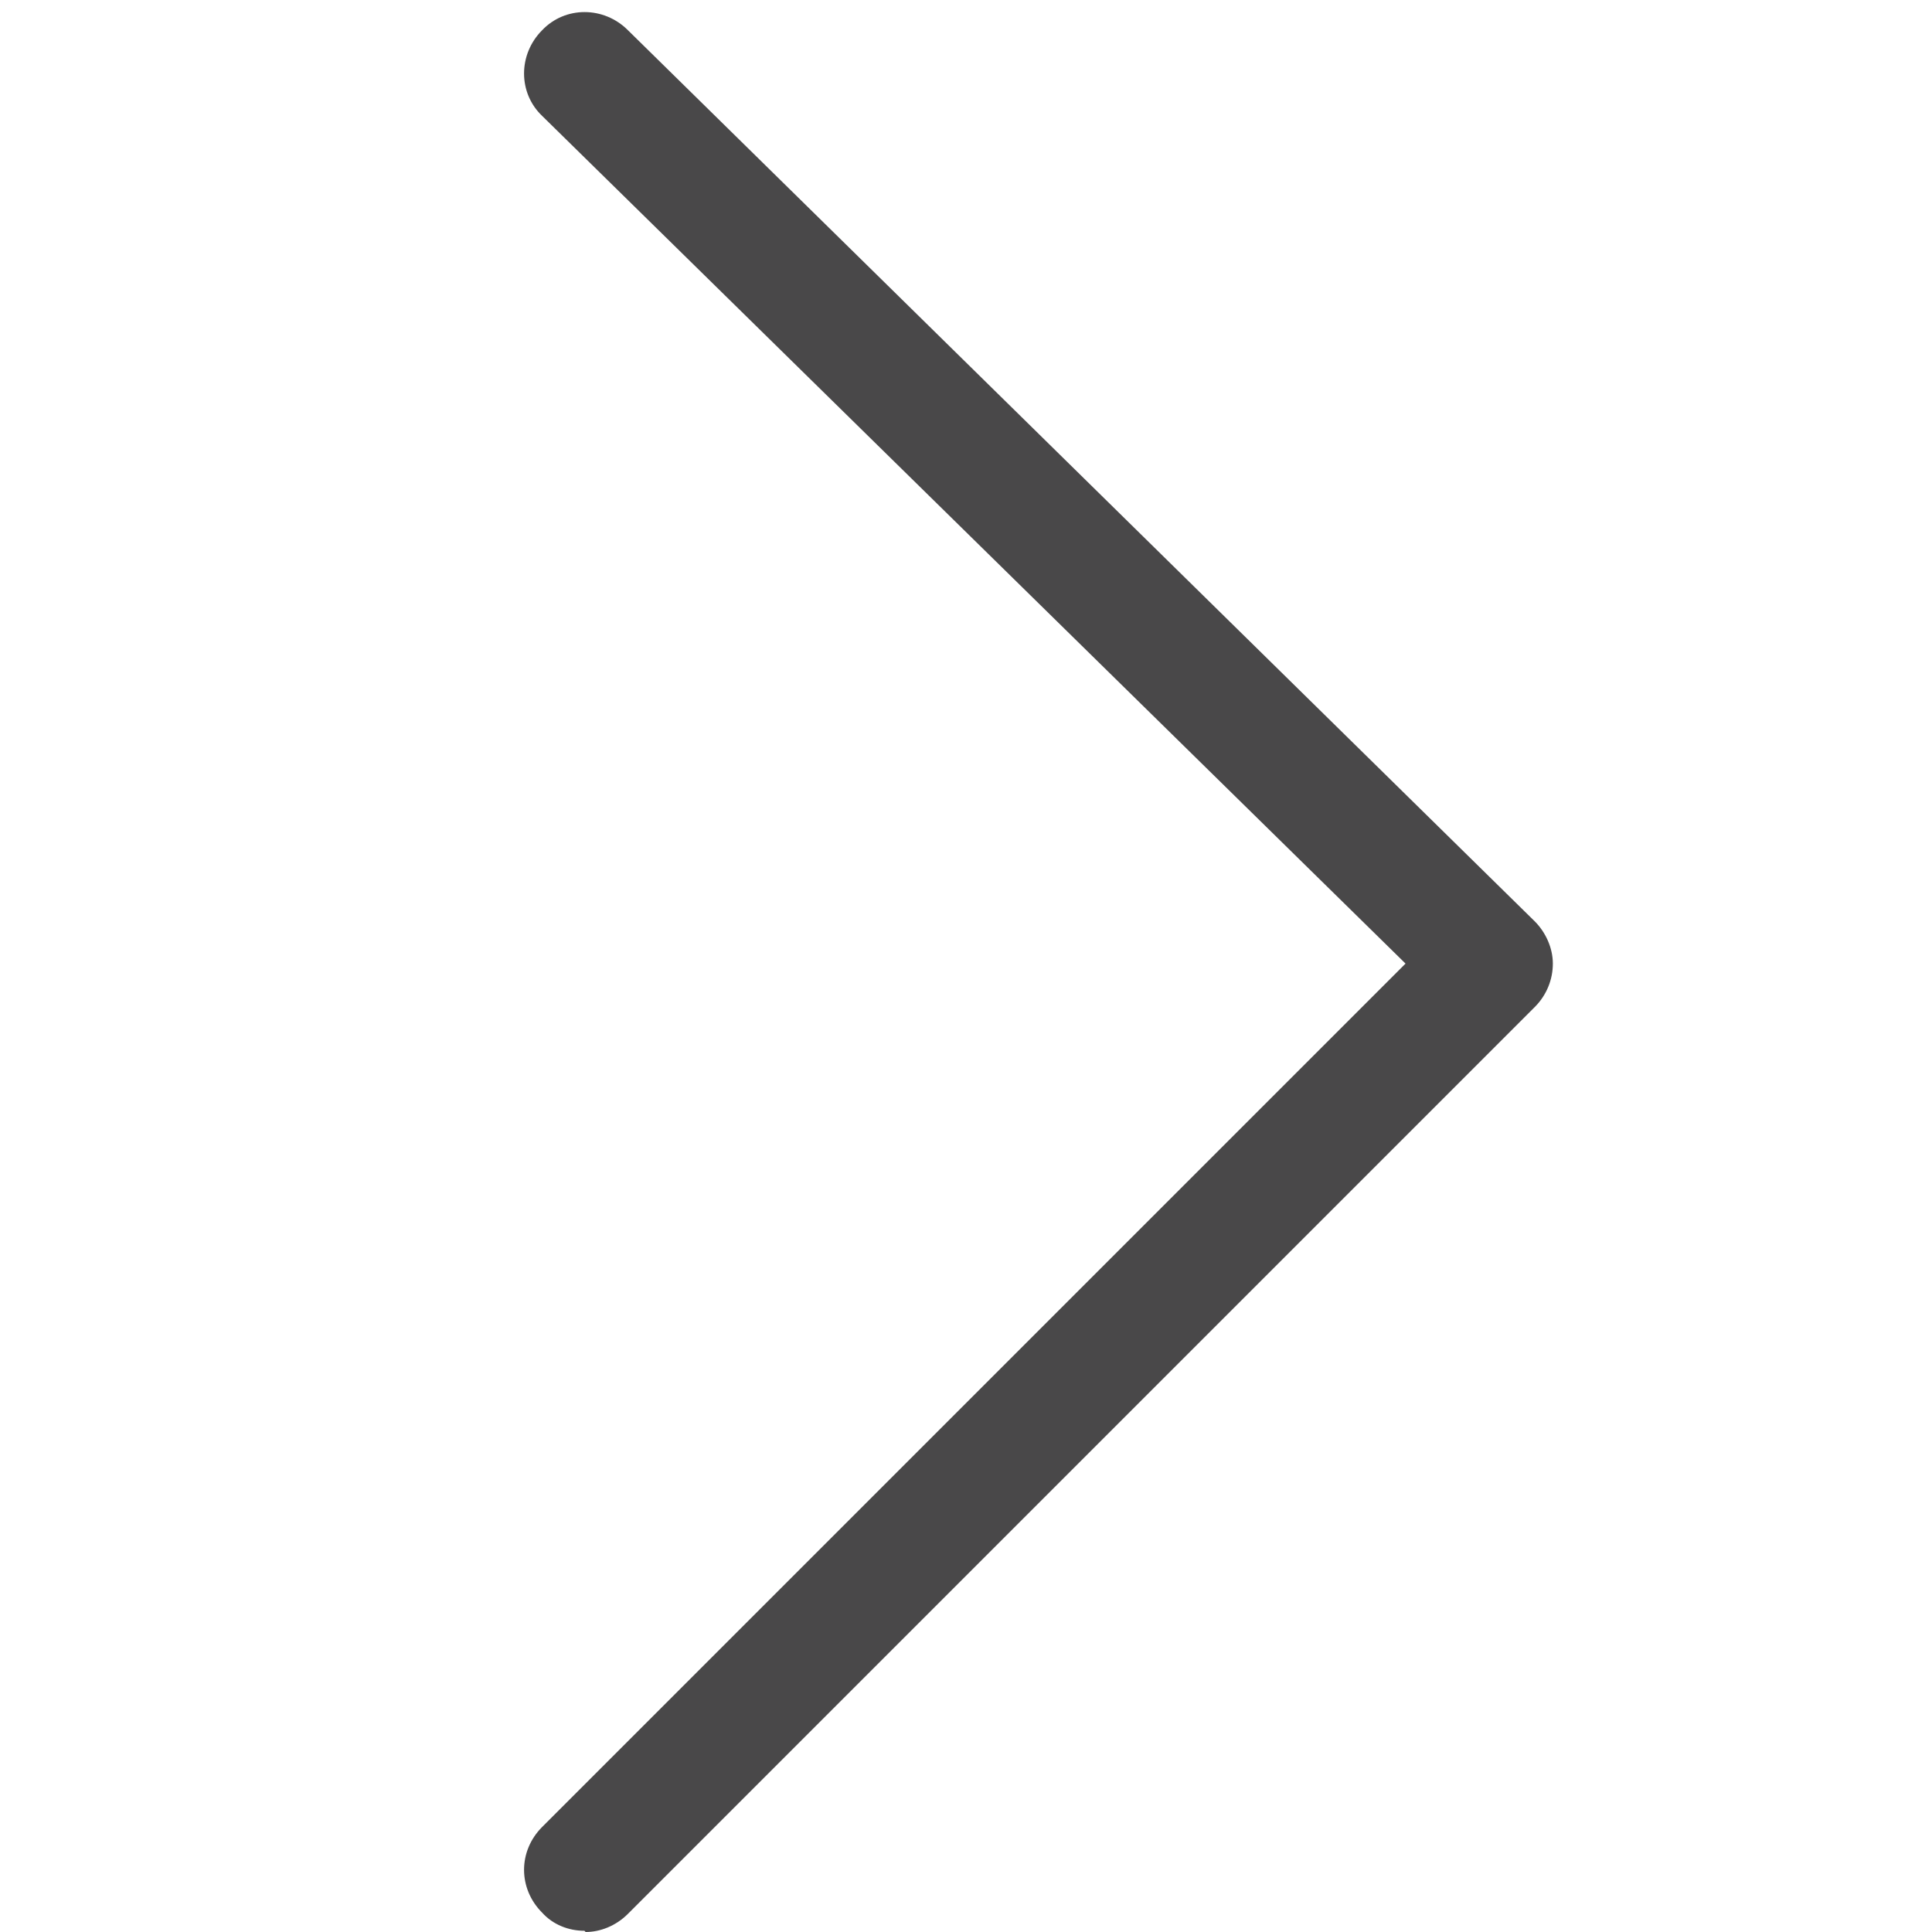 <?xml version="1.0" encoding="UTF-8"?>
<svg id="Layer_1"
    xmlns="http://www.w3.org/2000/svg" viewBox="0 0 16 16">
    <path d="M4.84,15.99c-.13,0-.26-.05-.35-.15-.2-.2-.2-.51,0-.71l7.15-7.15L4.49.96c-.2-.19-.2-.51,0-.71.19-.2.51-.2.71,0l7.51,7.38c.09.09.15.22.15.35s-.05.26-.15.36l-7.51,7.51c-.1.1-.23.15-.35.15Z" fill="#494849"/>
</svg>